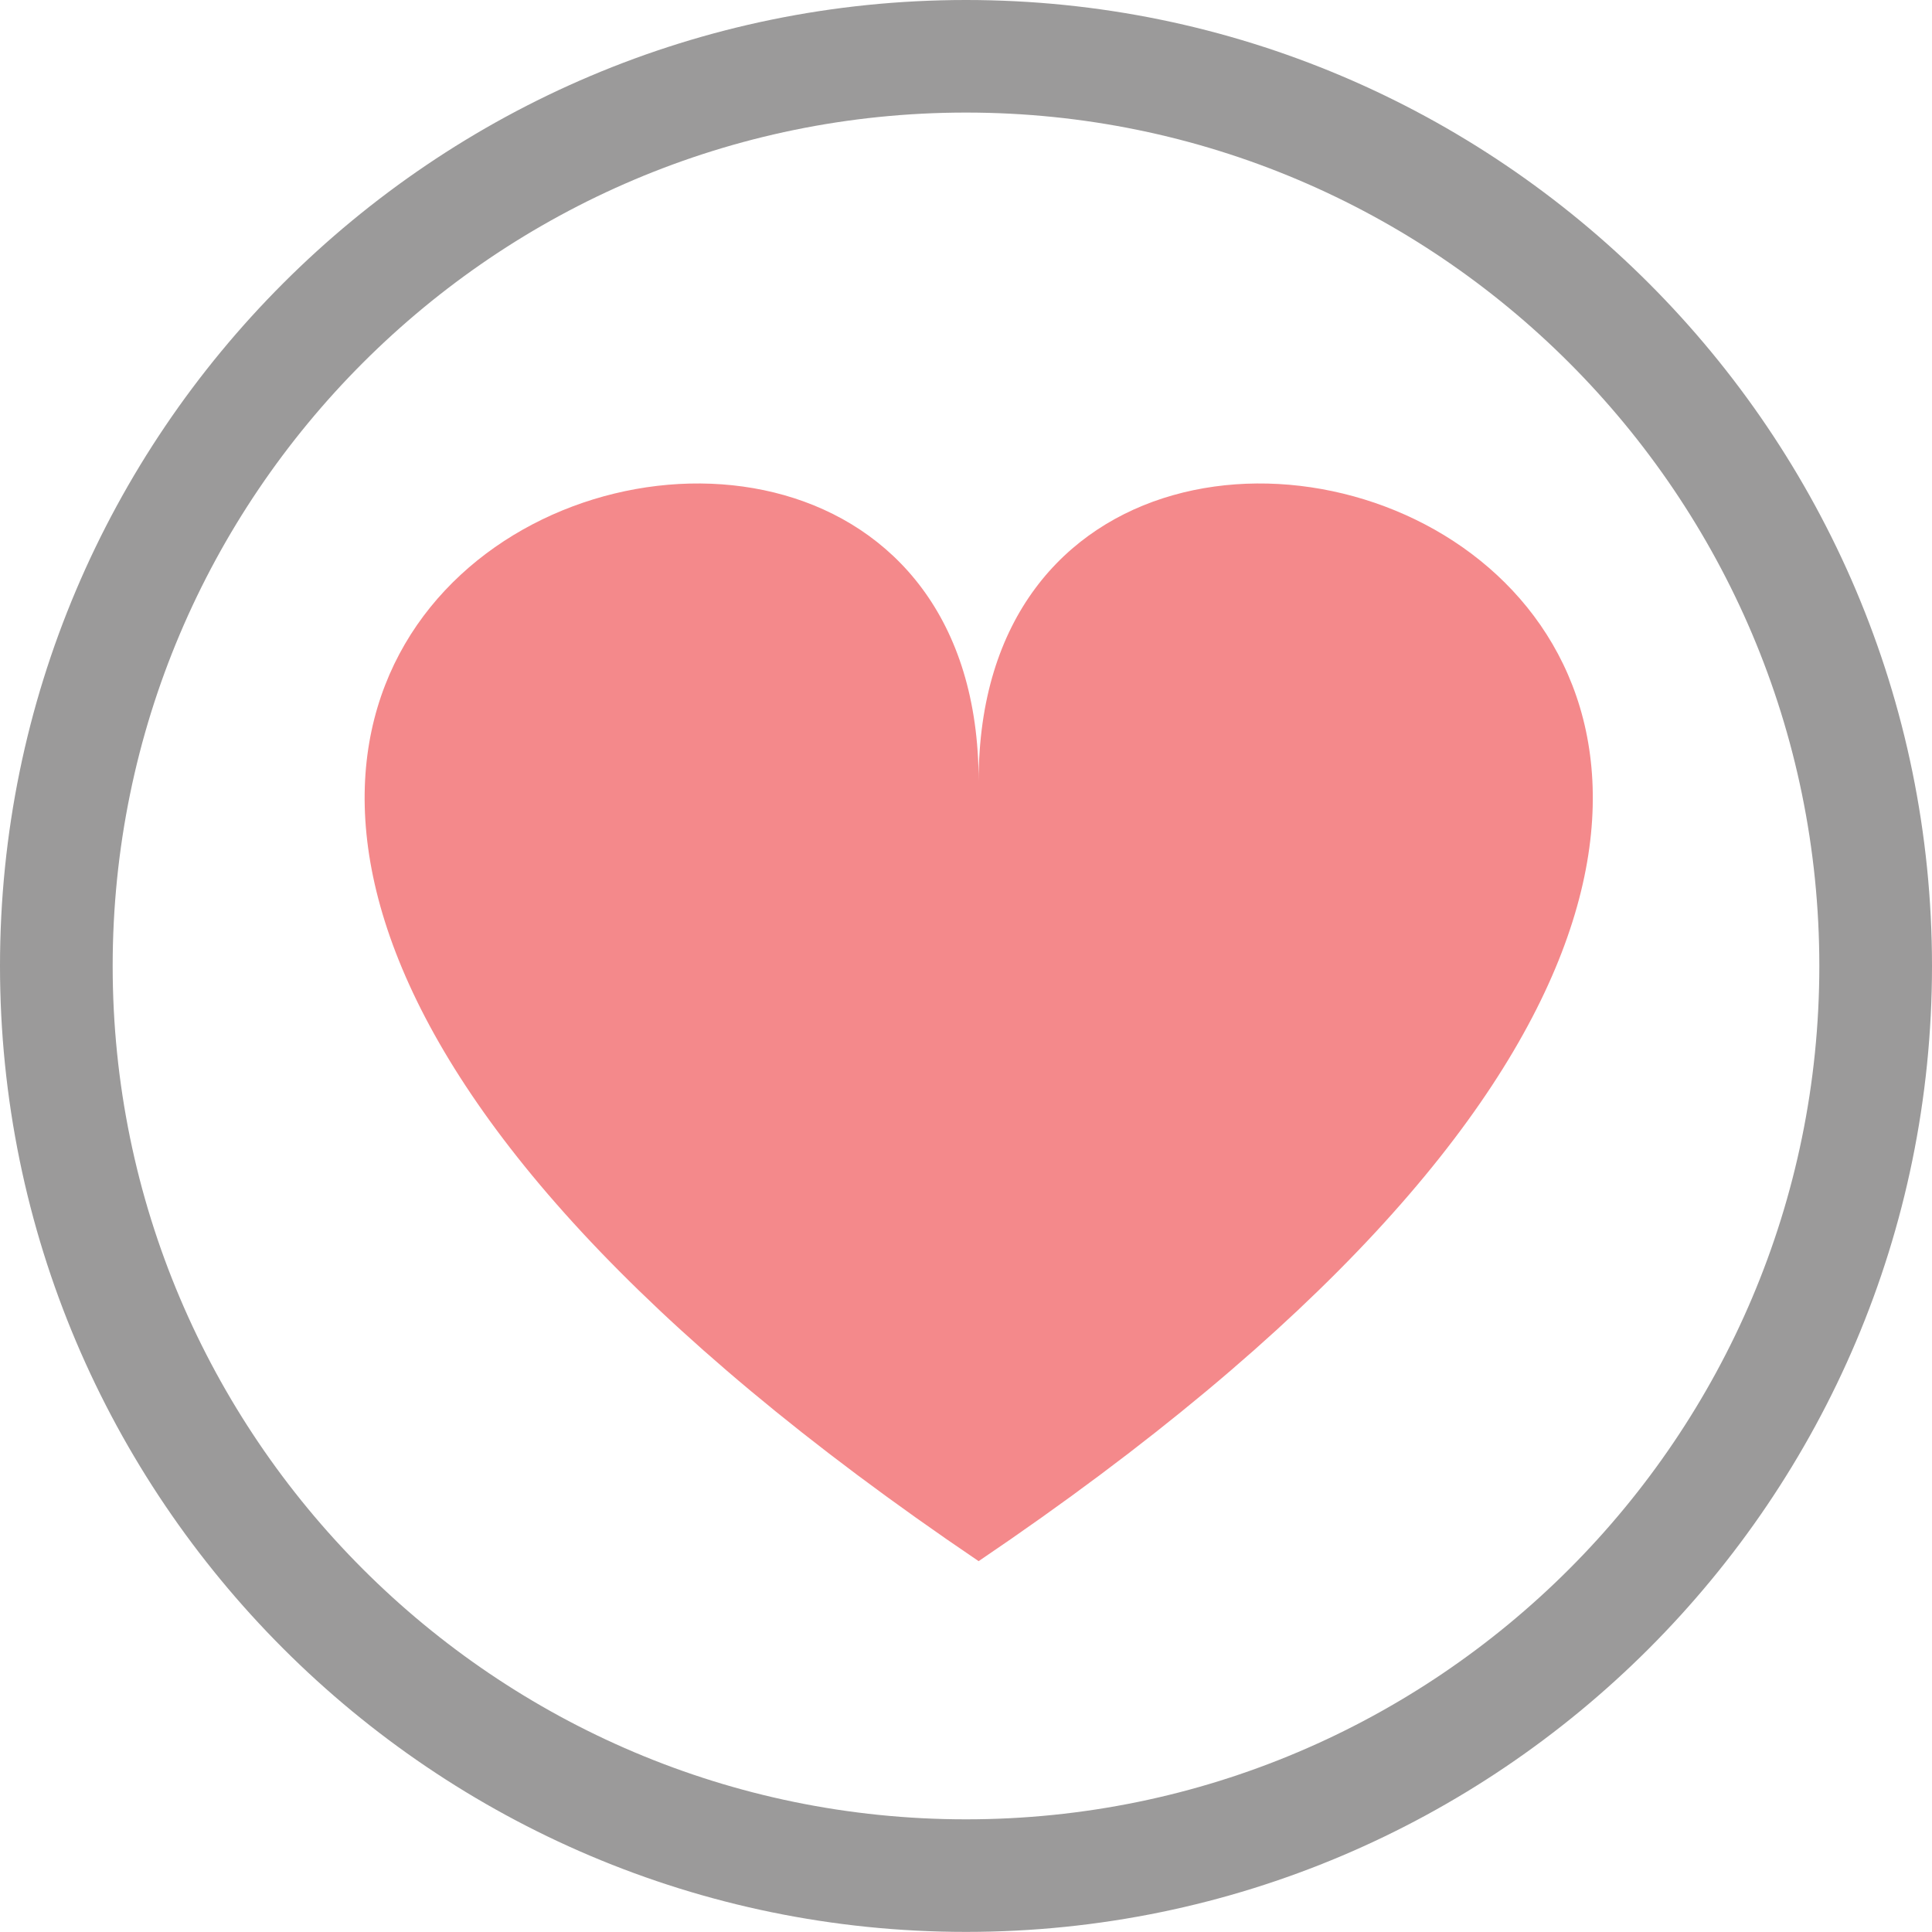 <?xml version="1.0" encoding="utf-8"?>
<!-- Generator: Adobe Illustrator 15.1.0, SVG Export Plug-In . SVG Version: 6.00 Build 0)  -->
<!DOCTYPE svg PUBLIC "-//W3C//DTD SVG 1.1//EN" "http://www.w3.org/Graphics/SVG/1.1/DTD/svg11.dtd">
<svg version="1.1" id="Layer_1" xmlns="http://www.w3.org/2000/svg" xmlns:xlink="http://www.w3.org/1999/xlink" x="0px" y="0px"
	 width="18.656px" height="18.655px" viewBox="0 0 18.656 18.655" enable-background="new 0 0 18.656 18.655" xml:space="preserve">
<g>
	<g>
		<path fill="#9B9A9A" d="M88.66,55.539c-3.637-3.638-3.637-9.556,0-13.192c3.637-3.637,9.554-3.637,13.191,0
			c3.638,3.637,3.638,9.554,0,13.192C98.215,59.175,92.298,59.175,88.66,55.539z M101.083,43.115c-3.213-3.213-8.441-3.213-11.654,0
			c-3.212,3.213-3.213,8.441,0,11.654c3.214,3.213,8.441,3.213,11.654,0S104.297,46.329,101.083,43.115z"/>
	</g>
	<g>
		<g>
			
				<rect x="94.712" y="43.926" transform="matrix(0.707 0.707 -0.707 0.707 62.507 -53.021)" fill="#9B9A9A" width="1.087" height="10.033"/>
		</g>
		<g>
			
				<rect x="90.239" y="48.399" transform="matrix(0.707 0.707 -0.707 0.707 62.511 -53.022)" fill="#9B9A9A" width="10.034" height="1.087"/>
		</g>
	</g>
</g>
<g>
	<g>
		<path fill="#9B9A9A" d="M83.446,81.137c-3.637-3.638-3.637-9.556,0-13.192c3.637-3.637,9.554-3.637,13.191,0
			c3.638,3.637,3.638,9.554,0,13.192C93.001,84.774,87.084,84.774,83.446,81.137z M95.869,68.714c-3.213-3.213-8.441-3.213-11.654,0
			c-3.212,3.213-3.213,8.441,0,11.654c3.214,3.213,8.441,3.213,11.654,0S99.083,71.928,95.869,68.714z"/>
	</g>
	<g>
		<g>
			<polygon fill="#9B9A9A" points="94.421,79.233 87.046,79.233 87.046,75.475 87.729,75.475 87.729,78.551 93.739,78.551 
				93.739,72.667 90.713,72.667 90.713,71.984 94.421,71.984 			"/>
		</g>
		<circle fill="#9B9A9A" cx="87.387" cy="72.24" r="2.558"/>
	</g>
</g>
<g>
	<g>
		<path fill="#9B9A9A" d="M133.256,92.649c-5.144-0.001-9.328-4.185-9.328-9.328s4.184-9.327,9.328-9.327
			c5.145,0,9.328,4.184,9.328,9.328C142.584,88.464,138.4,92.648,133.256,92.649z M133.256,75.081c-4.544,0-8.24,3.697-8.24,8.241
			c0,4.543,3.696,8.241,8.24,8.241c4.545,0,8.24-3.697,8.24-8.241C141.496,78.777,137.801,75.081,133.256,75.081z"/>
	</g>
	<g>
		<g>
			<rect x="132.712" y="78.305" fill="#9B9A9A" width="1.087" height="10.033"/>
		</g>
		<g>
			<rect x="128.239" y="82.777" fill="#9B9A9A" width="10.033" height="1.087"/>
		</g>
	</g>
</g>
<path fill="none" stroke="#9B9A9A" stroke-miterlimit="10" d="M166.833,74.446c0-6.327,13.344-1.497,0,7.531
	C153.493,72.949,166.833,68.119,166.833,74.446z"/>
<g>
	<path fill="#9B9A9A" d="M166.646,85.477c-5.144-0.001-9.328-4.185-9.328-9.328s4.184-9.327,9.328-9.327
		c5.145,0,9.328,4.184,9.328,9.328C175.975,81.292,171.791,85.476,166.646,85.477z M166.646,67.909c-4.544,0-8.24,3.697-8.24,8.241
		c0,4.543,3.696,8.241,8.24,8.241c4.545,0,8.24-3.697,8.24-8.241C174.887,71.605,171.191,67.909,166.646,67.909z"/>
</g>
<g>
	<g>
		<rect x="-87.511" y="64.027" fill="#9B9A9A" width="1.087" height="10.033"/>
	</g>
	<g>
		<rect x="-91.984" y="68.5" fill="#9B9A9A" width="10.033" height="1.087"/>
	</g>
</g>
<g>
	<path fill="#9B9A9A" d="M9.328,18.655C4.185,18.655,0,14.47,0,9.327C0,4.184,4.184,0,9.328,0c5.145,0,9.328,4.184,9.328,9.328
		C18.656,14.471,14.473,18.655,9.328,18.655z M9.328,1.087c-4.544,0-8.24,3.697-8.24,8.241c0,4.543,3.696,8.24,8.24,8.24
		c4.545,0,8.24-3.697,8.24-8.241S13.873,1.087,9.328,1.087z"/>
</g>
<path fill="#F4898B" d="M9.45,7.544c0-6.327,13.344-1.497,0,7.531C-3.89,6.047,9.45,1.217,9.45,7.544z"/>
</svg>
